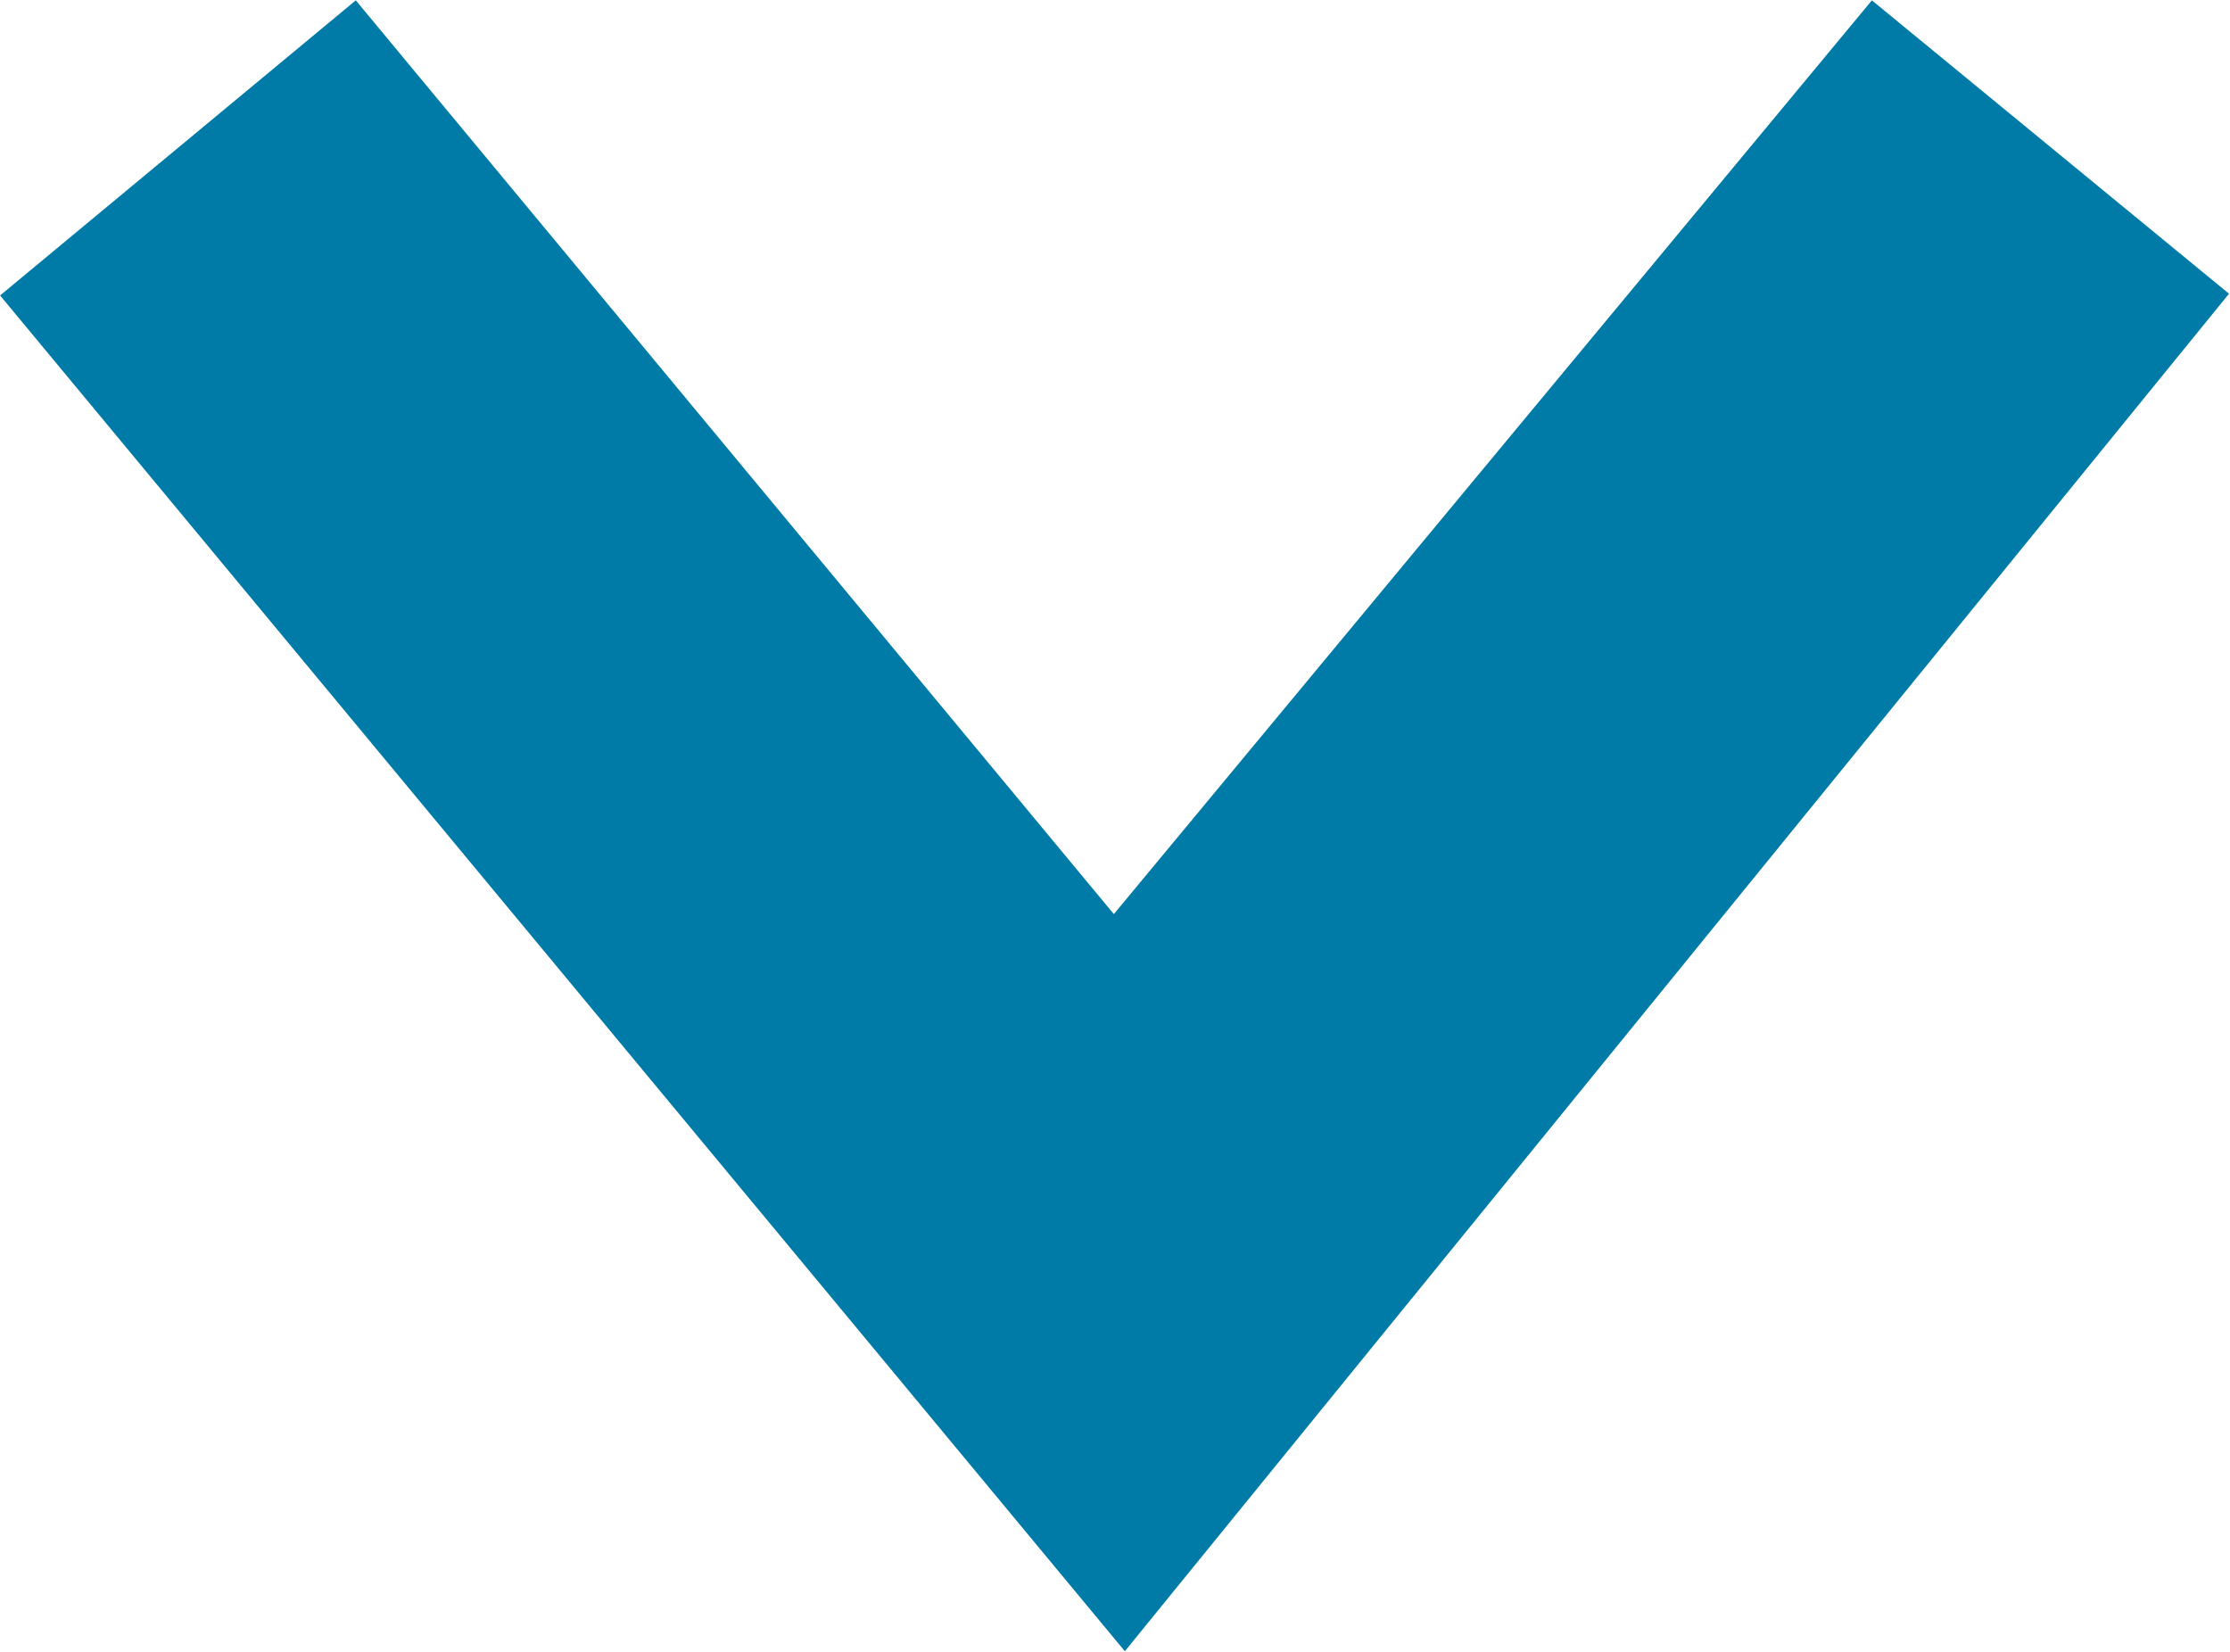 <?xml version="1.0" encoding="utf-8"?>
<!-- Generator: Adobe Illustrator 19.0.0, SVG Export Plug-In . SVG Version: 6.00 Build 0)  -->
<svg version="1.1" id="Layer_1" xmlns="http://www.w3.org/2000/svg" xmlns:xlink="http://www.w3.org/1999/xlink" x="0px" y="0px"
	 viewBox="0 0 96.5 71.5" style="enable-background:new 0 0 96.5 71.5;" xml:space="preserve">
<polyline id="XMLID_2_" style="fill:none;stroke:#007BA7;stroke-width:20;stroke-miterlimit:10;" points="7.7,6.4 48.6,55.7 
	88.7,6.4 47.8,55.7 "/>
</svg>
